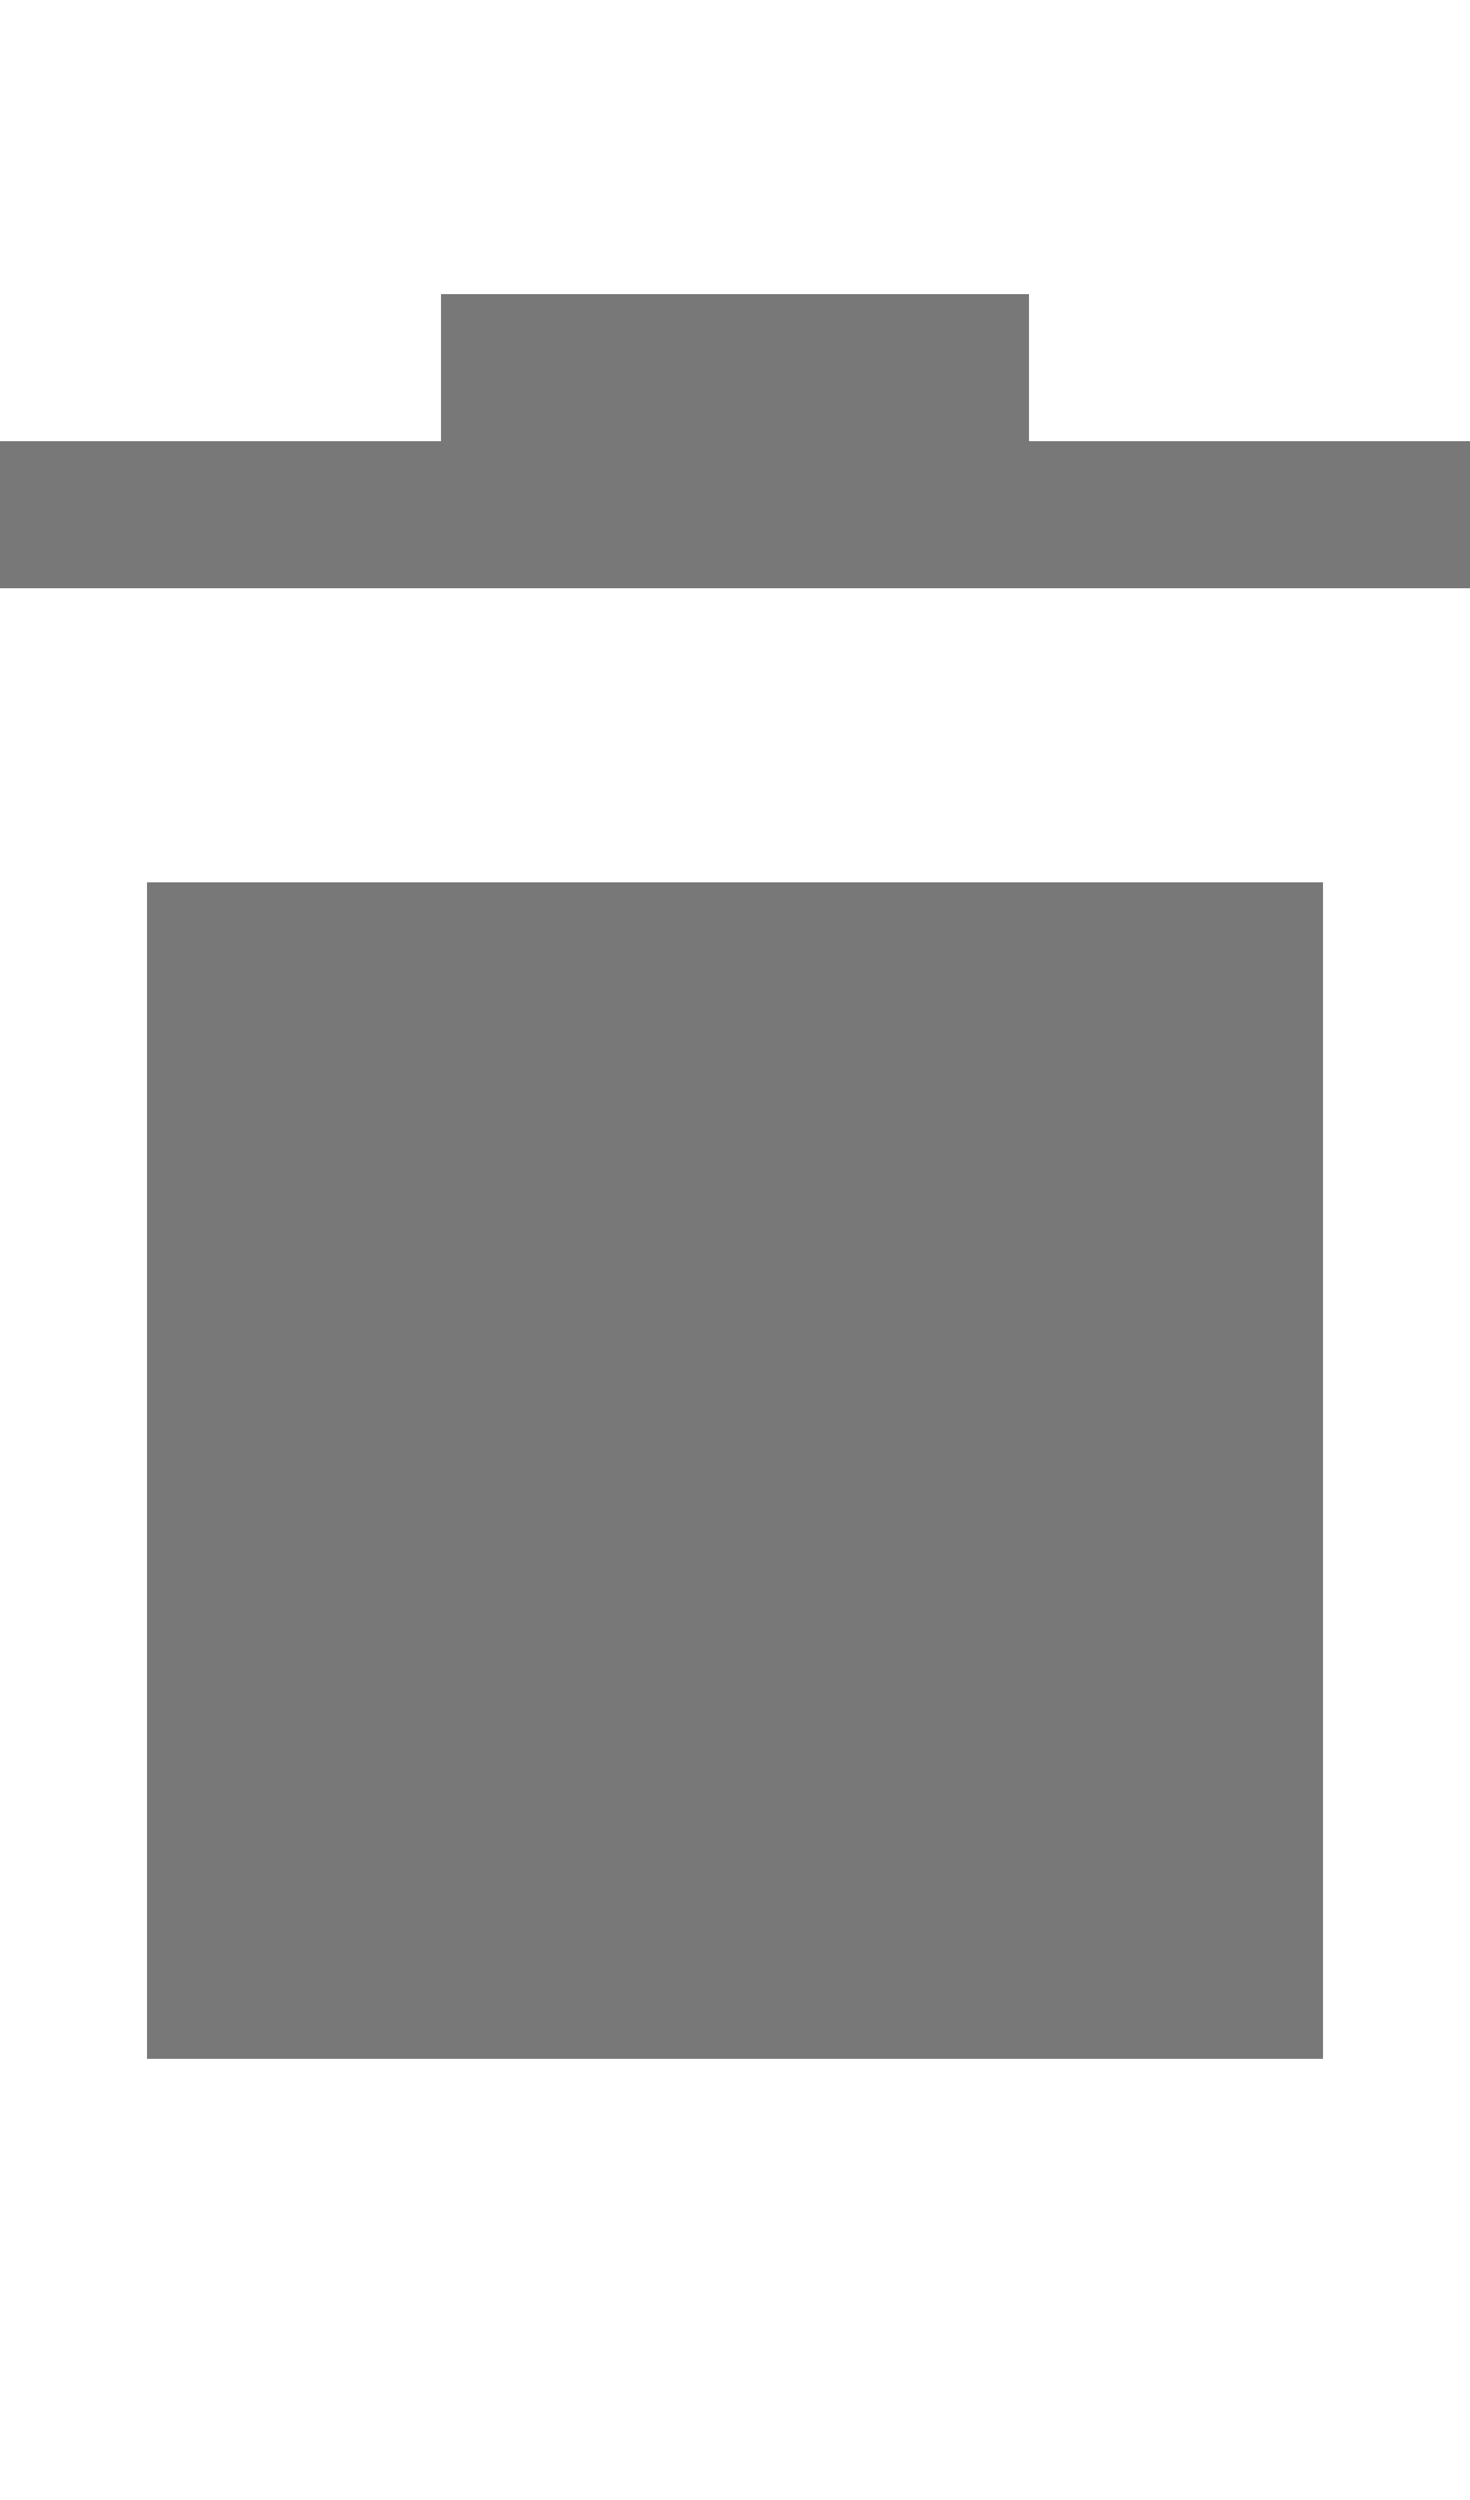 <?xml version="1.0" encoding="utf-8"?>
<!-- Generator: Adobe Illustrator 19.2.1, SVG Export Plug-In . SVG Version: 6.00 Build 0)  -->
<svg version="1.2" baseProfile="tiny" xmlns="http://www.w3.org/2000/svg" xmlns:xlink="http://www.w3.org/1999/xlink" x="0px"
	 y="0px" viewBox="0 0 10 17" xml:space="preserve">
<g id="Layer_1">
	<g id="icons">
		<g>
			<rect x="1" y="6" fill="#787878" width="8" height="8"/>
			<polygon fill="#787878" points="7,3 7,2 3,2 3,3 0,3 0,4 10,4 10,3 			"/>
		</g>
	</g>
</g>
<g id="Layer_2">
</g>
</svg>
